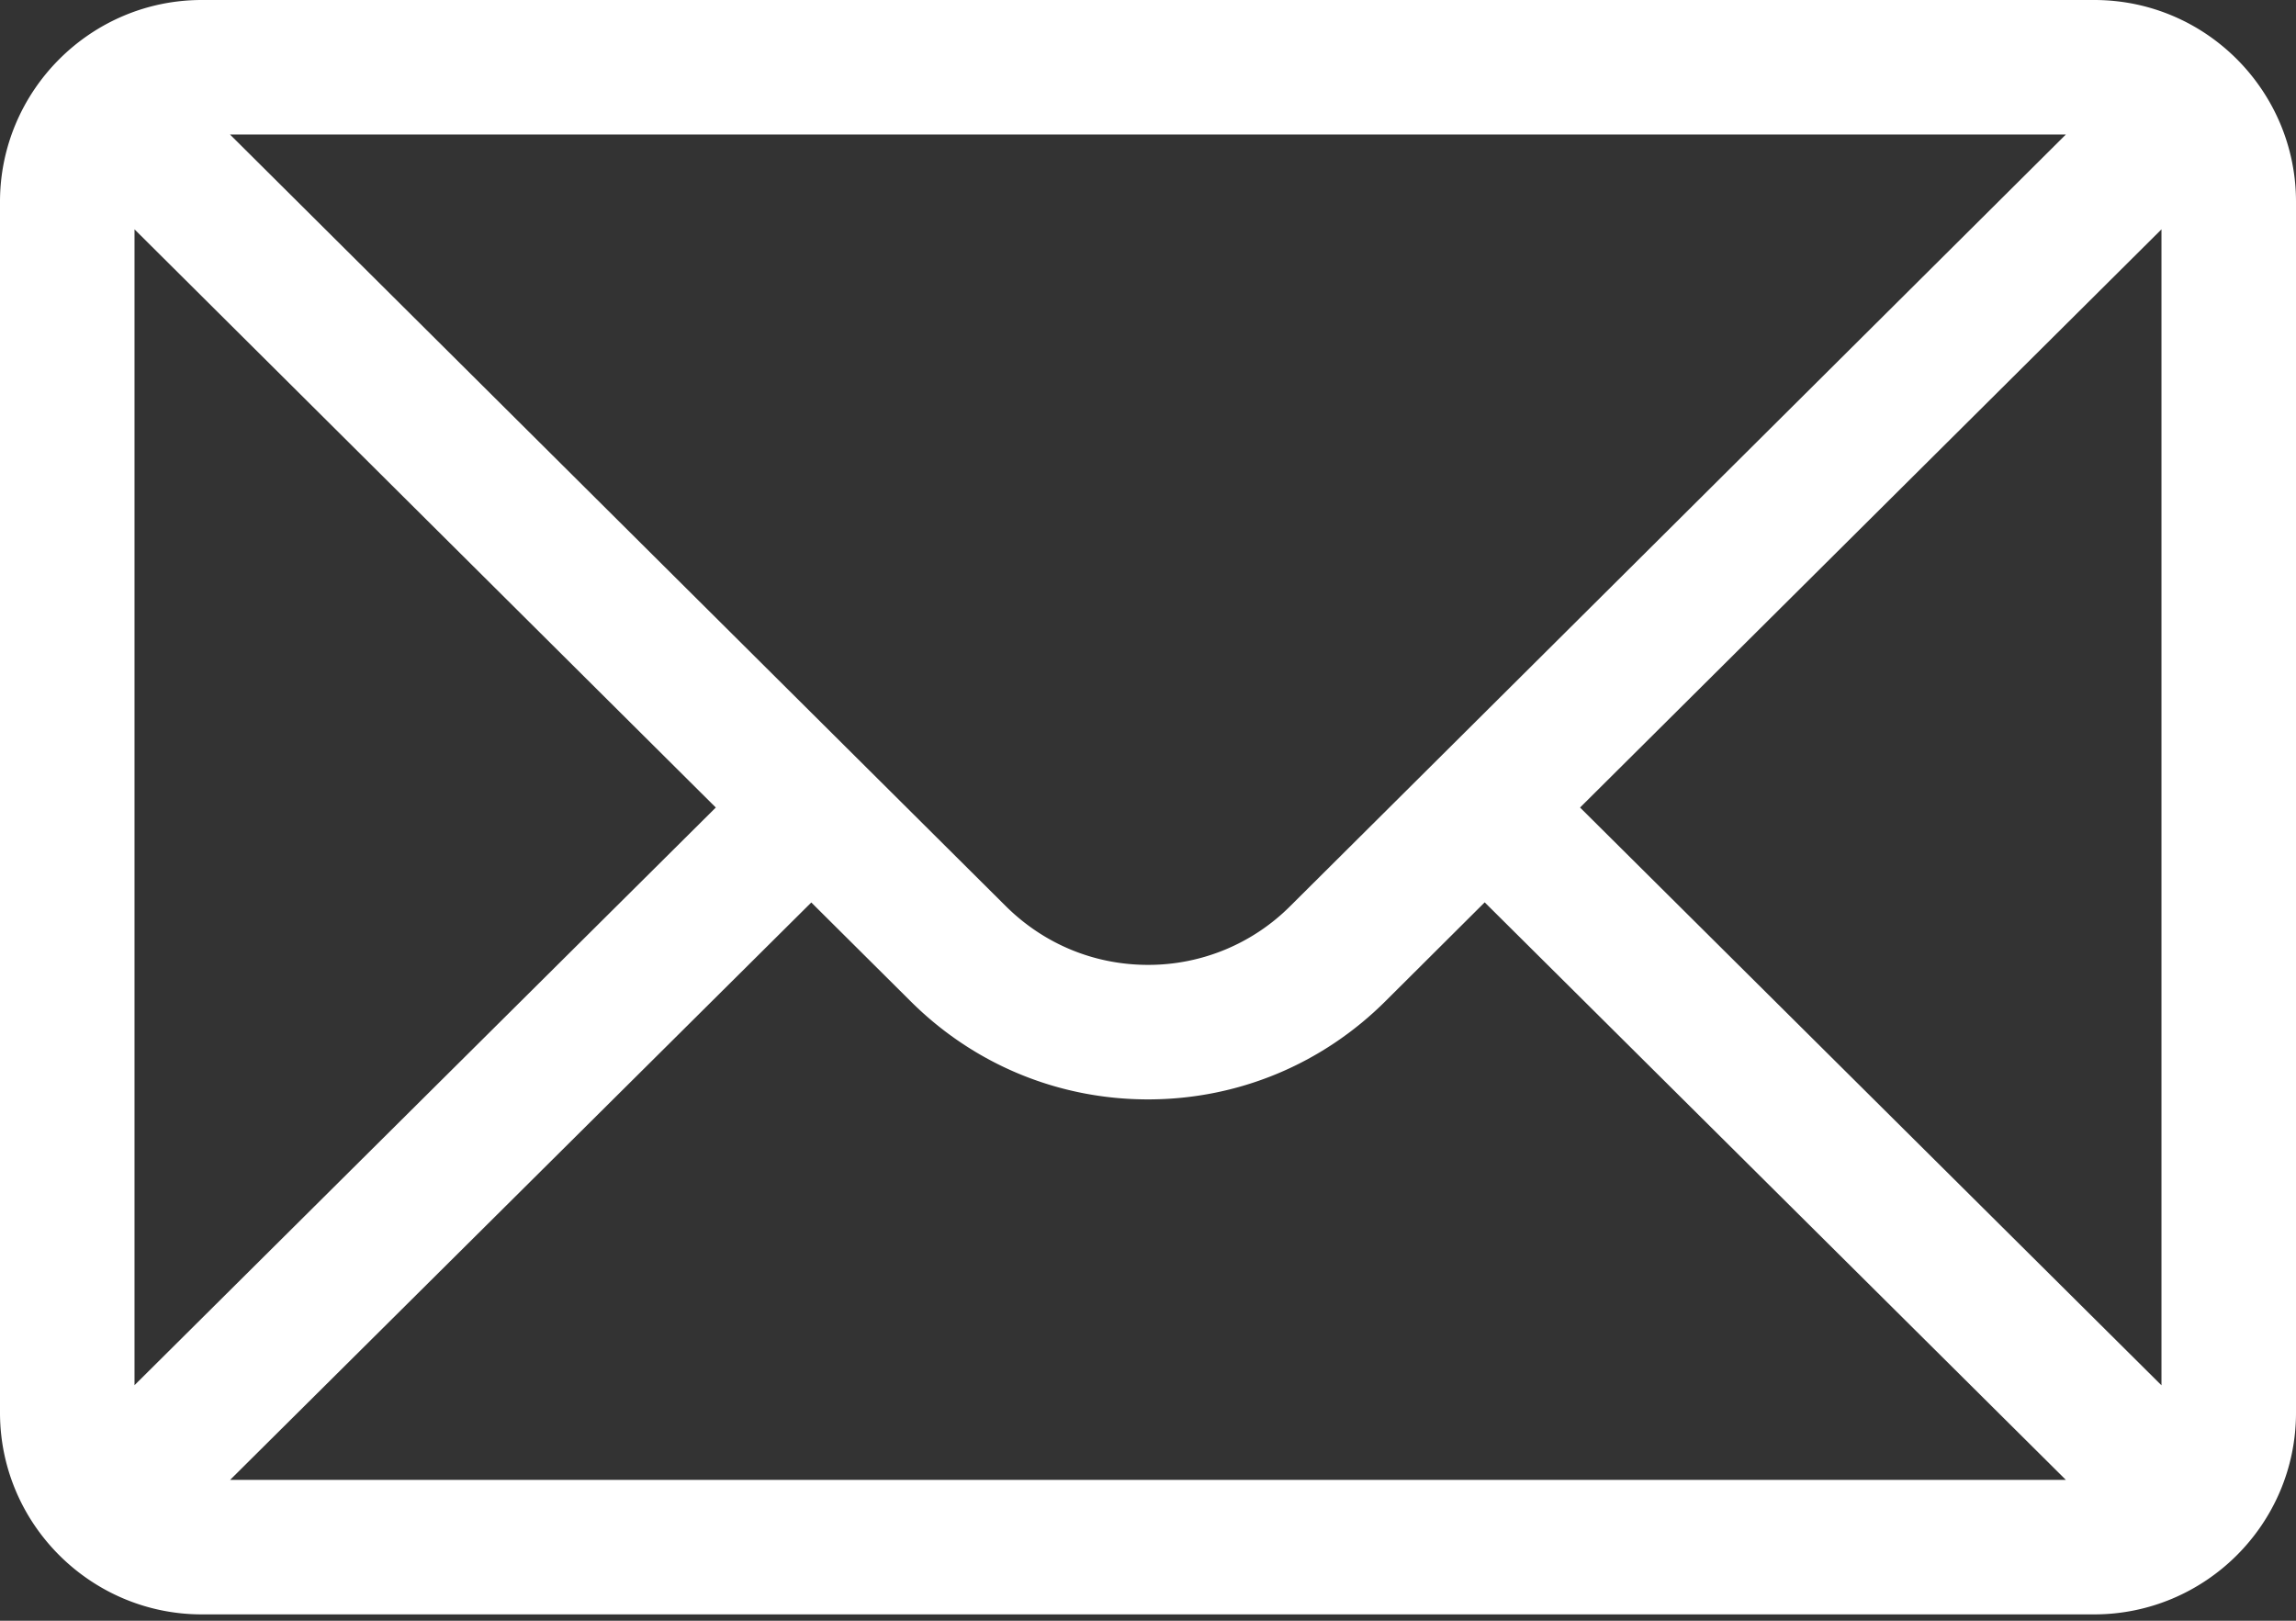 <svg width="17" height="12" fill="none" xmlns="http://www.w3.org/2000/svg"><rect width="100%" height="100%" fill="#333333" stroke="none"/><path d="M15.506 0H1.494C.67 0 0 .673 0 1.494v8.965c0 .826.674 1.494 1.494 1.494h14.012c.819 0 1.494-.665 1.494-1.494V1.494C17 .674 16.334 0 15.506 0zm-.21.996l-5.74 5.71a1.484 1.484 0 01-1.056.438c-.4 0-.774-.156-1.057-.439L1.703.996h13.594zm-14.3 9.26V1.698L5.3 5.979.996 10.256zm.708.701l4.303-4.275.732.728c.47.47 1.096.73 1.761.73.665 0 1.29-.26 1.76-.729l.733-.73 4.303 4.276H1.704zm14.3-.7l-4.305-4.278 4.305-4.281v8.558z" fill="#fff"/></svg>
